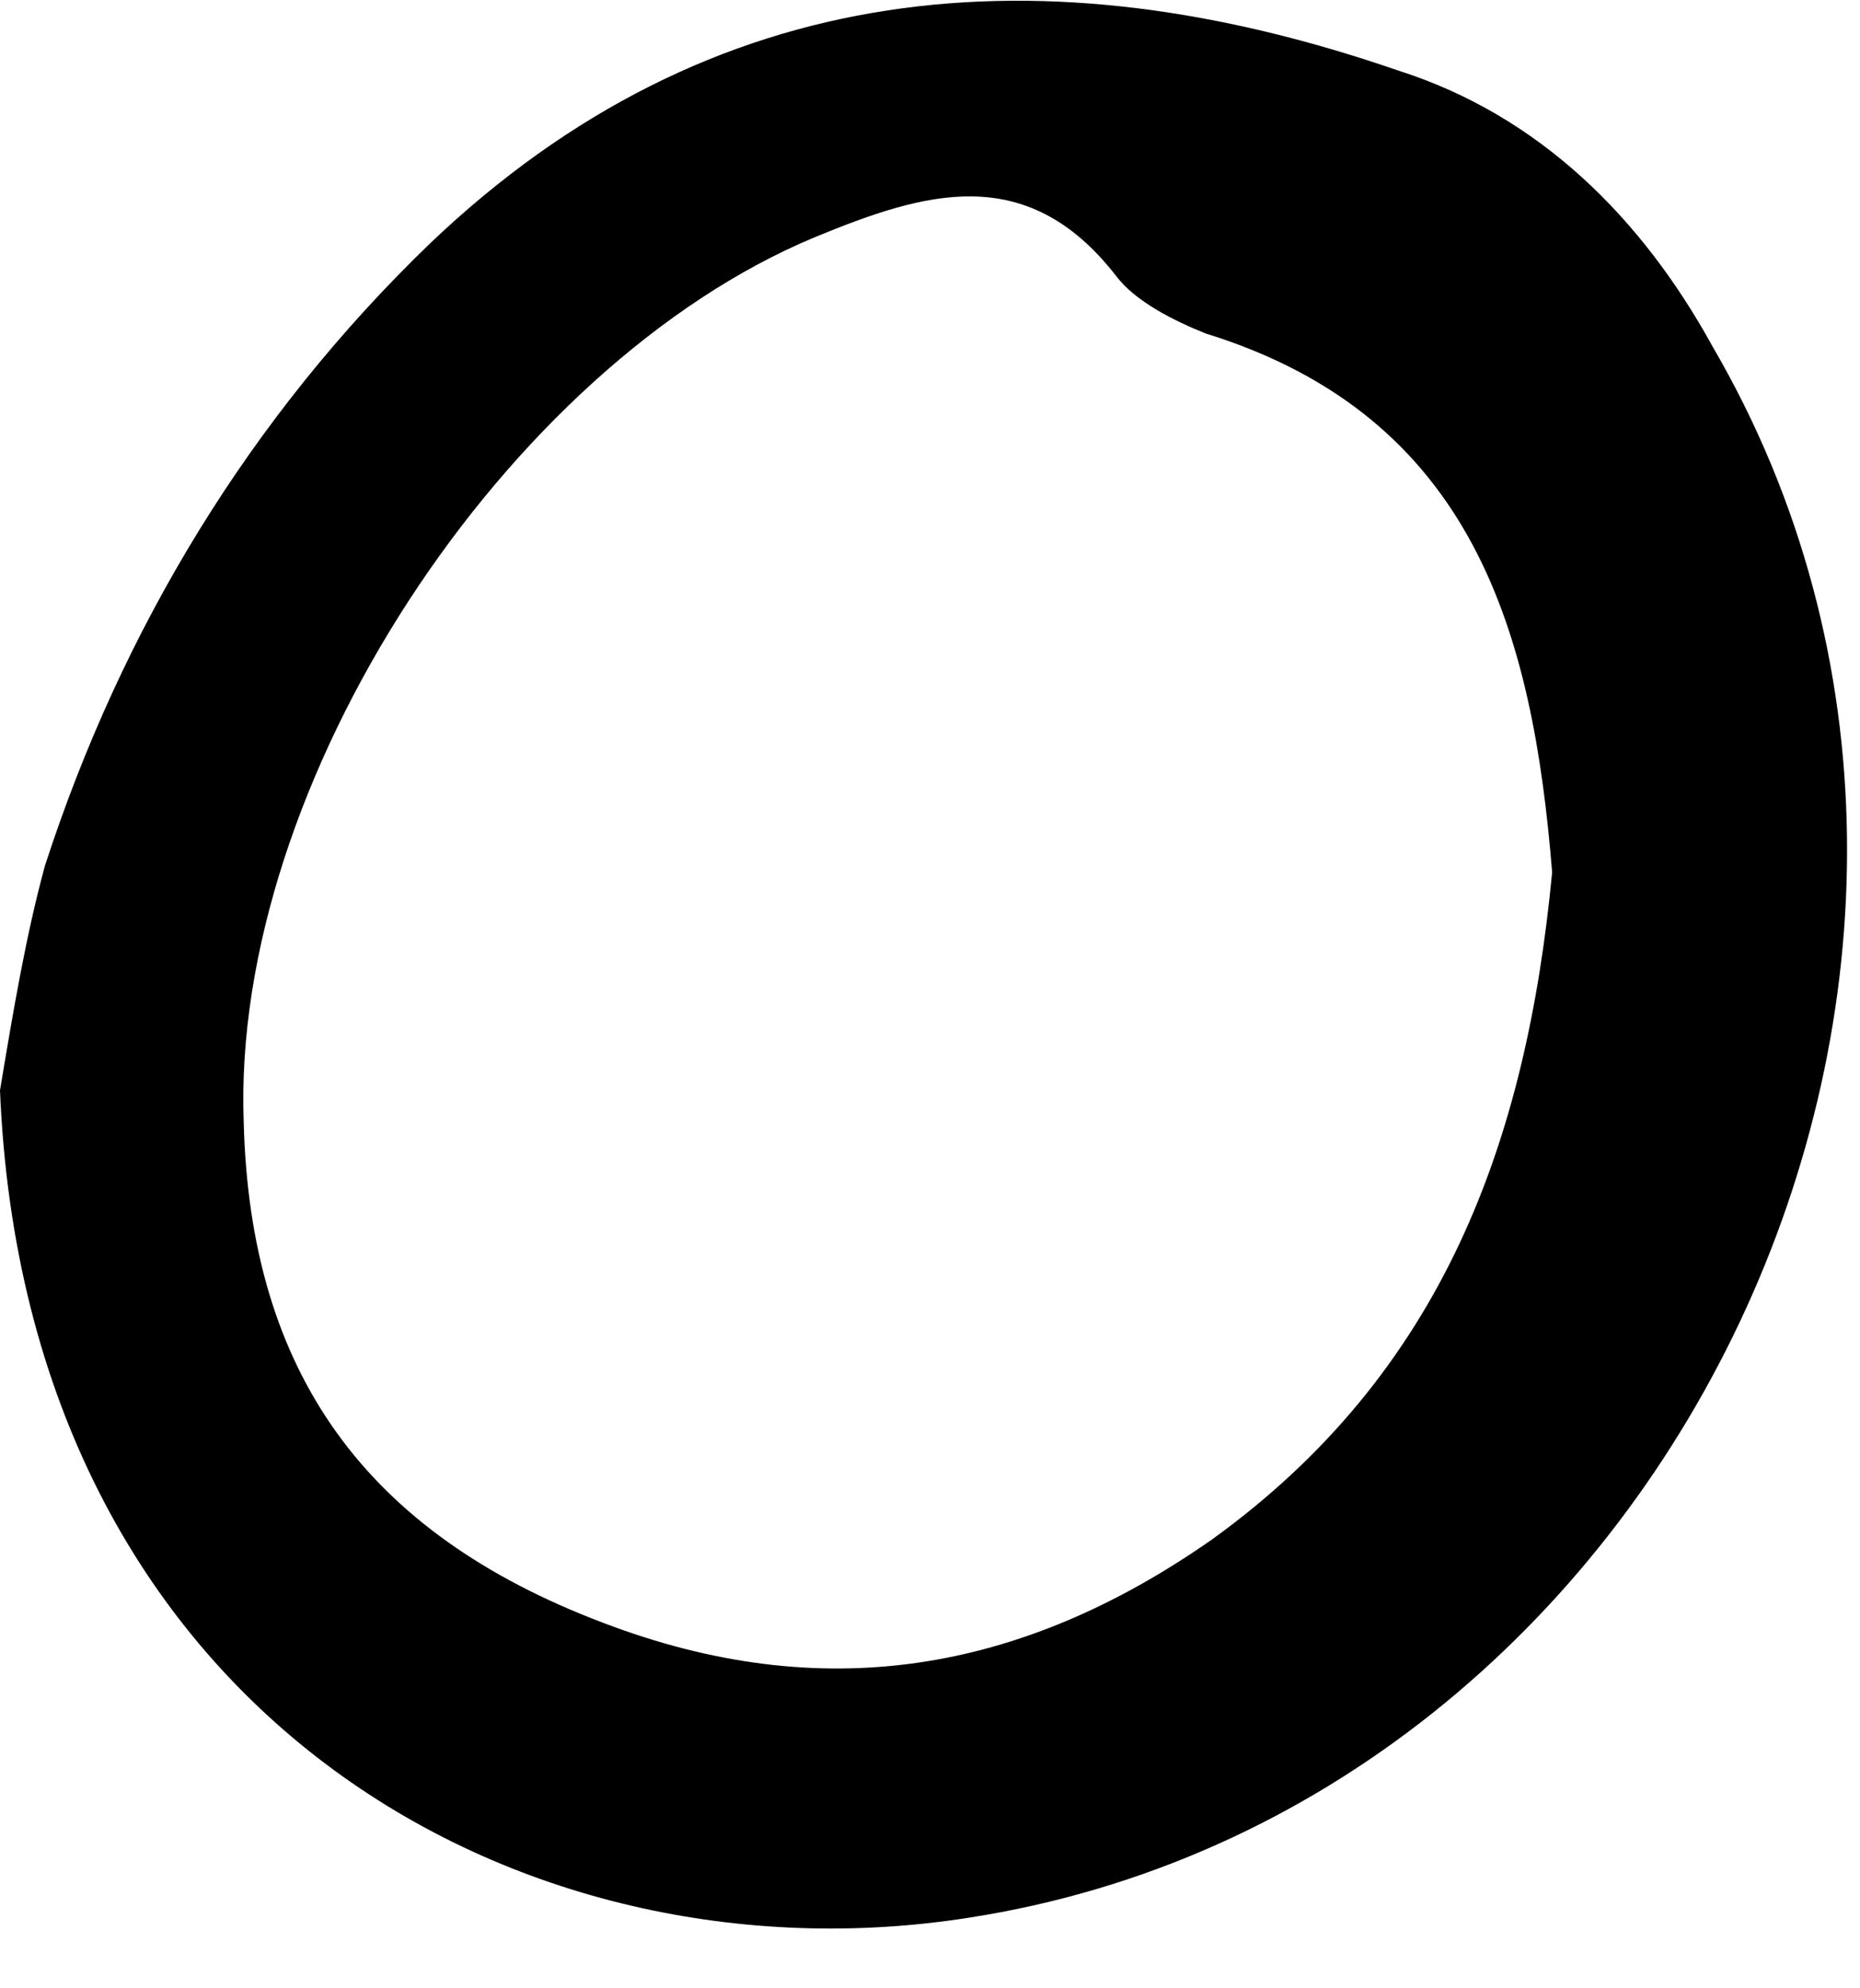 <svg width="29" height="31" viewBox="0 0 29 31" fill="none" xmlns="http://www.w3.org/2000/svg">
<path d="M0 17C0.2 15.8 0.4 14.6 0.7 13.5C1.9 9.8 3.9 6.5 6.7 3.8C11.1 -0.4 16.3 -0.8 21.8 1.1C24 1.8 25.6 3.4 26.7 5.4C32.3 15 26.1 28.2 15.1 29.9C8.1 31 0.4 26.7 0 17ZM24.2 13.6C23.9 9.9 23 6.5 18.8 5.2C18.3 5 17.7 4.7 17.4 4.3C16 2.5 14.4 3 12.7 3.7C7.9 5.7 3.6 12.2 3.8 17.5C3.9 21.4 5.7 23.9 9.4 25.3C12.8 26.6 15.9 26.1 18.9 24C22.5 21.4 23.8 17.8 24.2 13.6Z" fill="black"/>
</svg>
